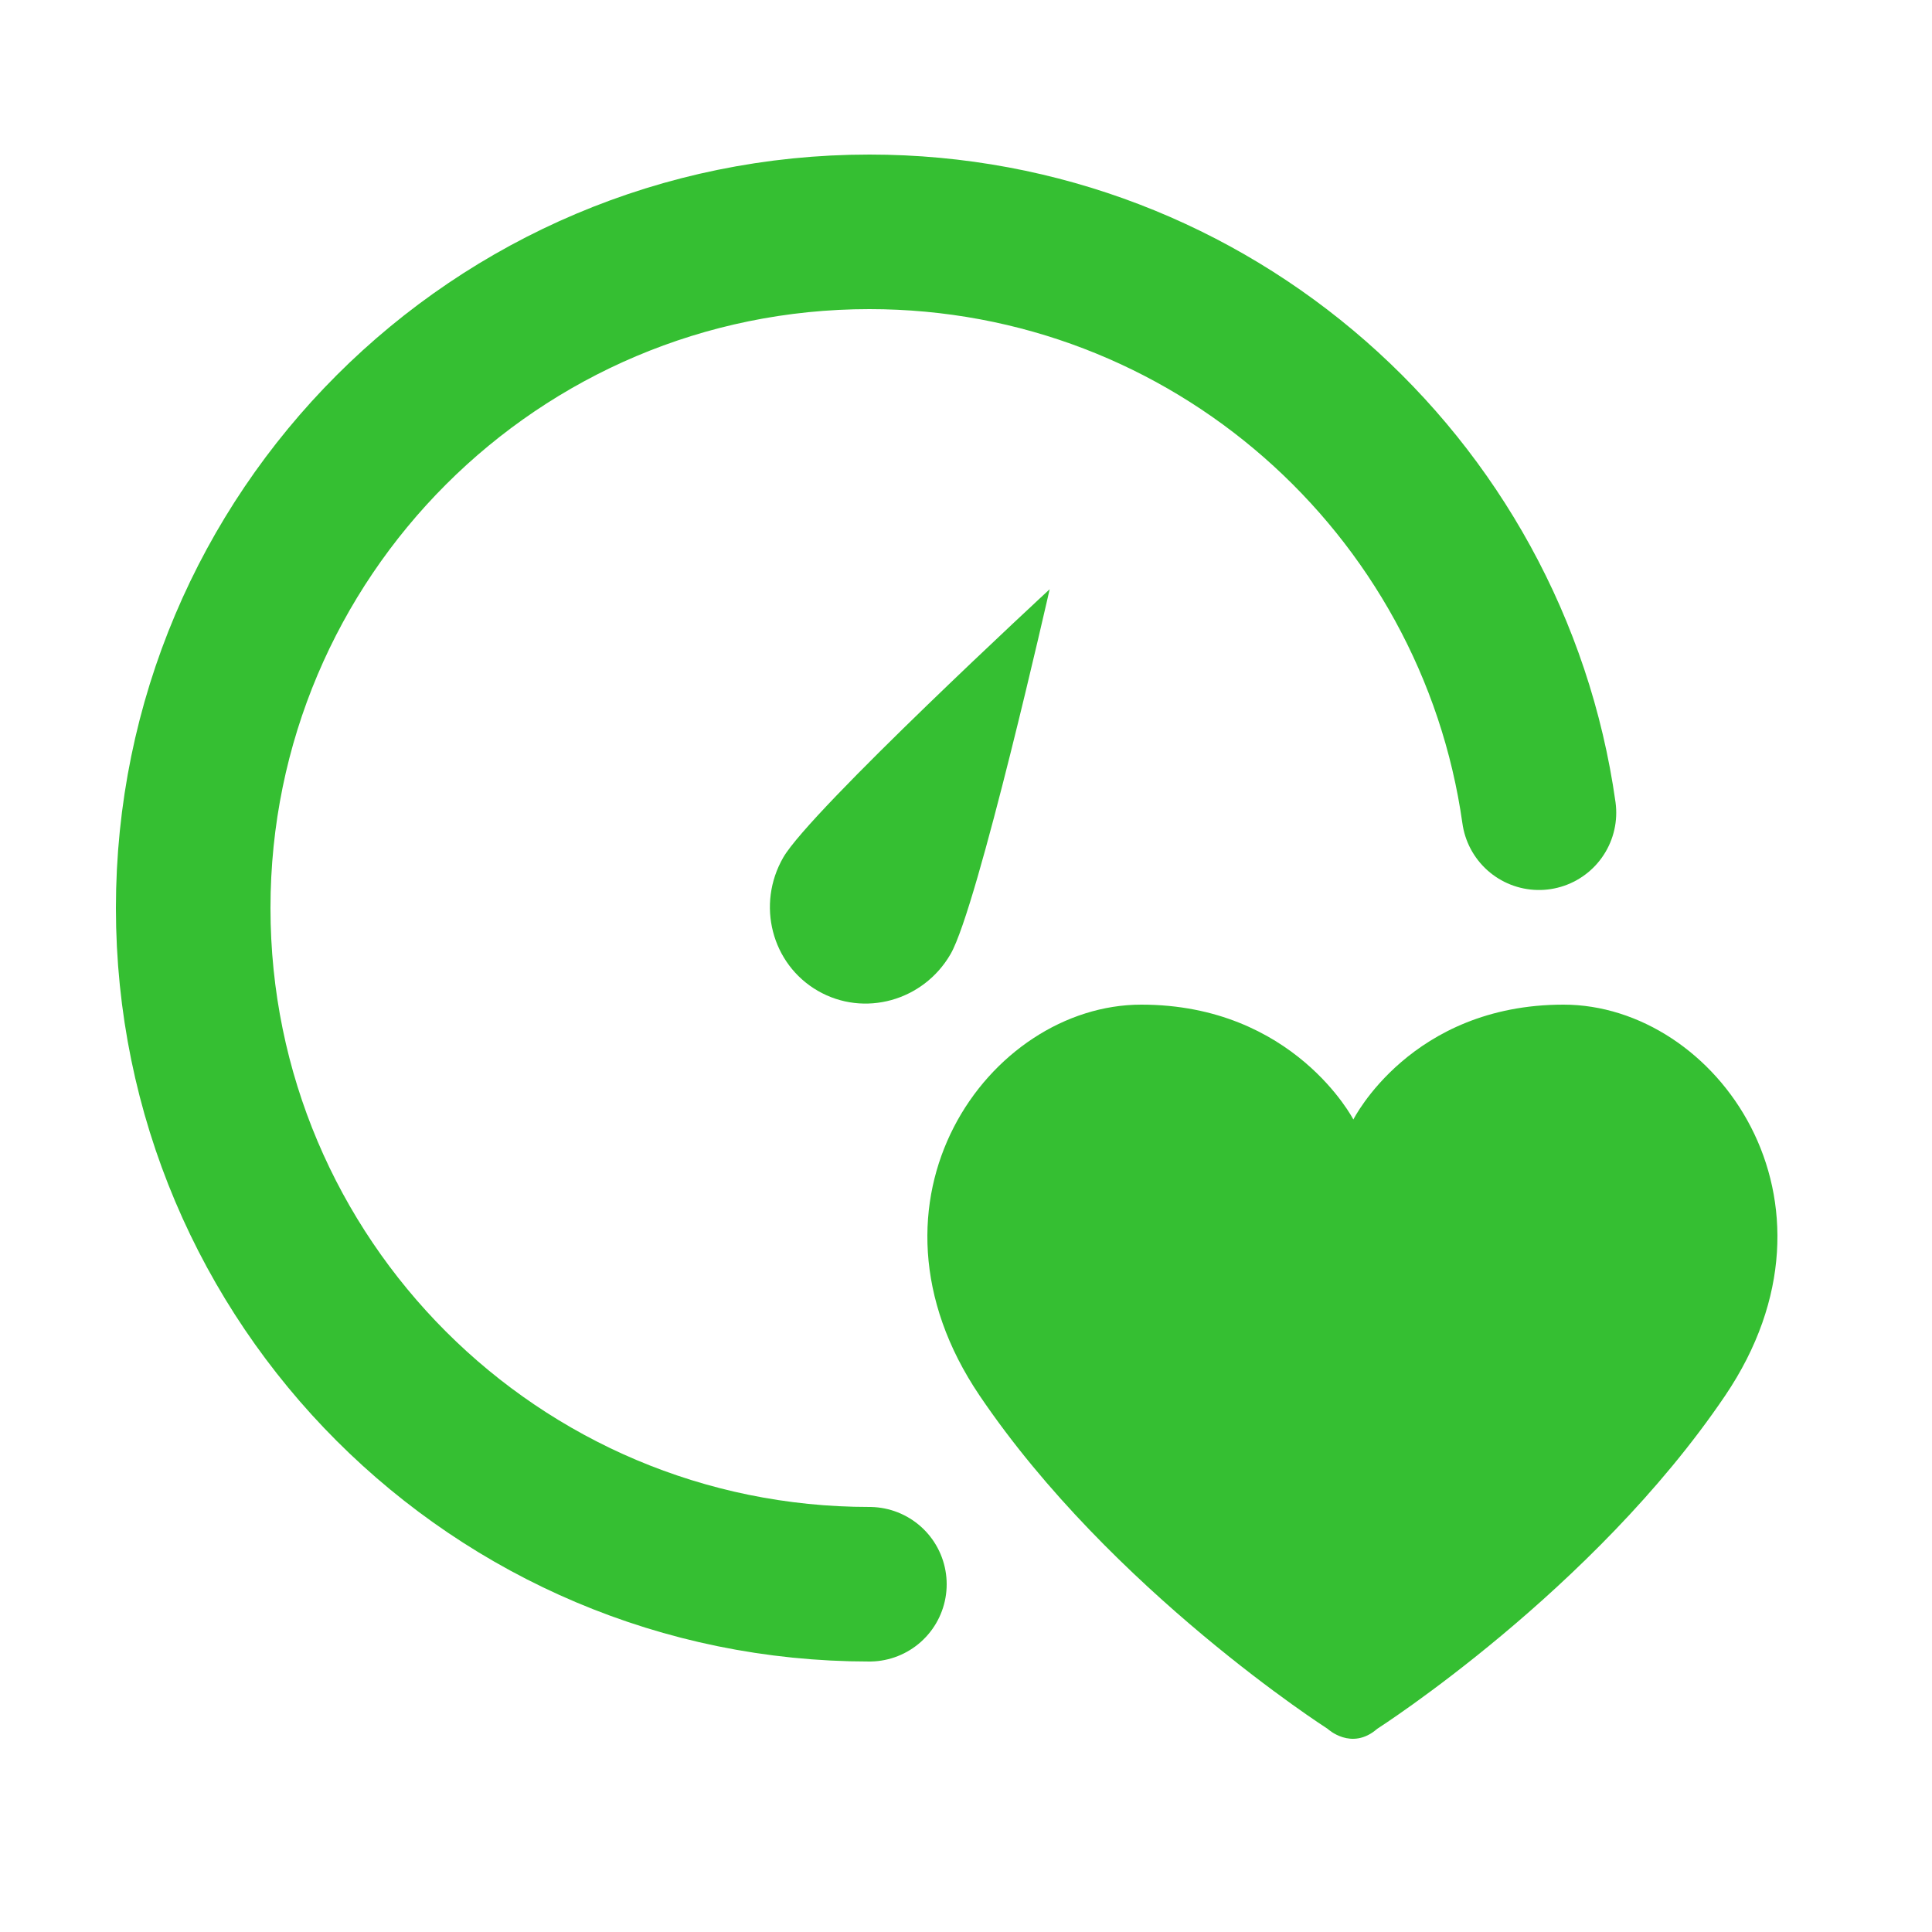 <?xml version="1.0" encoding="UTF-8"?>
<svg width="50px" height="50px" viewBox="0 0 50 50" version="1.1" xmlns="http://www.w3.org/2000/svg" xmlns:xlink="http://www.w3.org/1999/xlink">
    <!-- Generator: Sketch 41.2 (35397) - http://www.bohemiancoding.com/sketch -->
    <title>icon-data-舒张压</title>
    <desc>Created with Sketch.</desc>
    <defs></defs>
    <g id="用户详情" stroke="none" stroke-width="1" fill="none" fill-rule="evenodd">
        <g id="Group-17" transform="translate(5, 6)">
            <g id="Group-14">
                <g id="Group-22">
                    <g id="Group-5-Copy-2">
                        <path d="M39.645,30.122 C36.232,35.166 30.644,38.74 30.644,38.74 C29.976,39.325 29.356,38.74 29.356,38.74 C29.356,38.74 23.768,35.166 20.355,30.122 C16.942,25.078 20.589,20 24.537,20 C28.486,20 30.025,22.973 30.025,22.973 C30.025,22.973 31.514,20 35.463,20 C39.411,20 43.058,25.078 39.645,30.122 Z" id="Page-1-Copy" fill="#35BF32"></path>
                        <path d="M19.165,20.446 C20.546,20.446 21.665,19.308 21.665,17.903 C21.665,16.499 19.165,8.446 19.165,8.446 C19.165,8.446 16.665,16.499 16.665,17.903 C16.665,19.308 17.784,20.446 19.165,20.446 Z" id="Oval-455-Copy" fill="#35BF32" transform="translate(19.165, 14.446) rotate(-330) translate(-19.165, -14.446) "></path>
                        <path d="M34.828,15.033 C33.63,6.536 26.328,0 17.5,0 C7.835,0 0,7.835 0,17.5 C0,27.165 7.835,35 17.5,35" id="Page-1-Copy-2" stroke="#35BF32" stroke-width="4" stroke-linecap="round"></path>
                    </g>
                </g>
            </g>
        </g>
    </g>
</svg>
